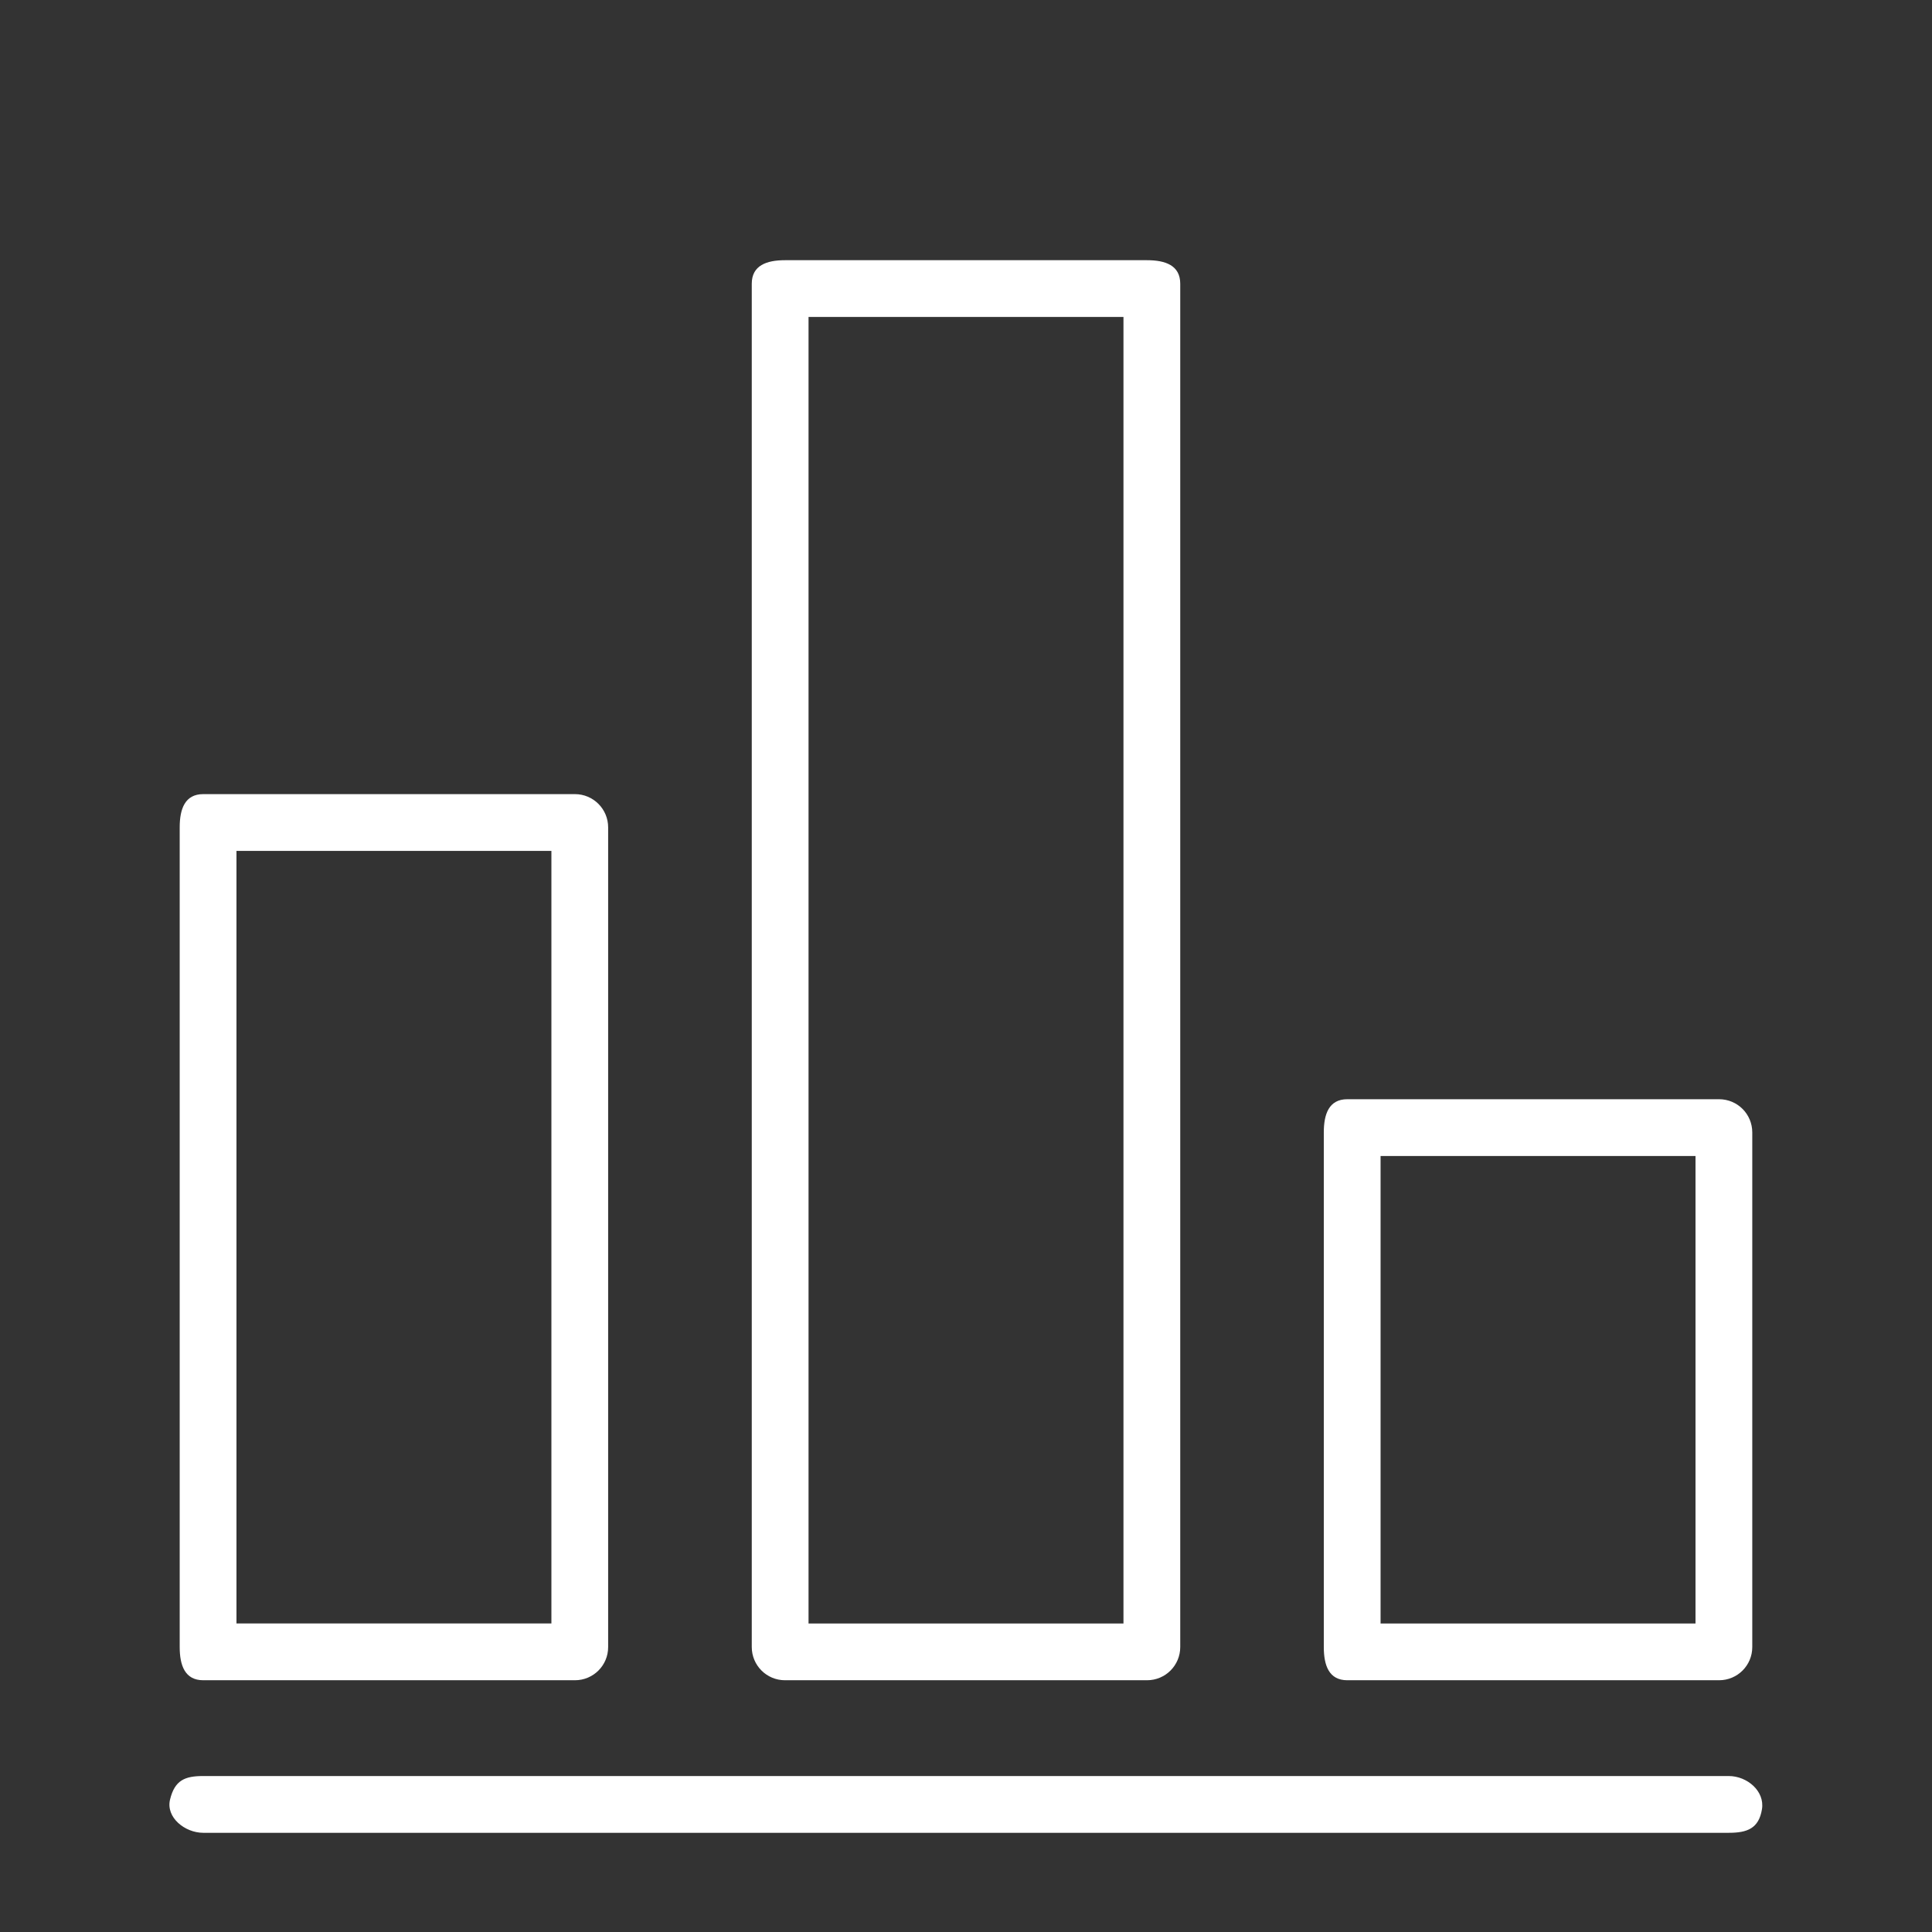 <?xml version="1.0" standalone="no"?><!DOCTYPE svg PUBLIC "-//W3C//DTD SVG 1.1//EN" "http://www.w3.org/Graphics/SVG/1.1/DTD/svg11.dtd"><svg t="1532581011198" class="icon" style="" viewBox="0 0 1024 1024" version="1.1" xmlns="http://www.w3.org/2000/svg" p-id="3232" xmlns:xlink="http://www.w3.org/1999/xlink" width="32" height="32"><rect x="0" y="0" width="1024" height="1024" fill="#333333" stroke="none"/><defs><style type="text/css"></style></defs><path d="M916.262 941.334L107.72 941.334c-9.72 0-15.1 2.195-17.595 12.475-2.297 9.465 7.875 17.615 17.595 17.615l808.542 0c9.76 0 15.94-2.25 17.615-12.495C935.447 949.334 926.022 941.334 916.262 941.334zM714.117 890.564l197.026 0c9.76 0 17.615-7.875 17.6-17.615L928.743 600.219c0-9.74-7.84-17.61-17.615-17.61L714.112 582.609c-9.75 0-12.47 7.87-12.47 17.61l0 272.751c0 9.72 2.715 17.595 12.47 17.595L714.117 890.565zM731.732 612.694l166.92 0 0 247.786-166.92 0L731.732 612.694zM416.046 890.564l191.891 0c9.775 0 17.615-7.875 17.615-17.615L625.552 150.387c0-9.72-7.84-12.475-17.615-12.475L416.046 137.912c-9.72 0-17.595 2.755-17.595 12.475l0 722.562C398.451 882.689 406.326 890.564 416.046 890.564zM428.541 168.002l166.92 0 0 692.477-166.92 0L428.541 168.002zM107.72 890.564l197.03 0c9.72 0 17.613-7.875 17.578-17.615L322.328 438.498c0-9.702-7.893-17.595-17.598-17.595L107.72 420.903c-9.72 0-12.475 7.875-12.475 17.595l0 434.451C95.245 882.689 98 890.564 107.72 890.564L107.72 890.564zM125.335 450.993l166.92 0 0 409.466-166.92 0L125.335 450.993z" fill="#ffffff" p-id="3233"></path></svg>